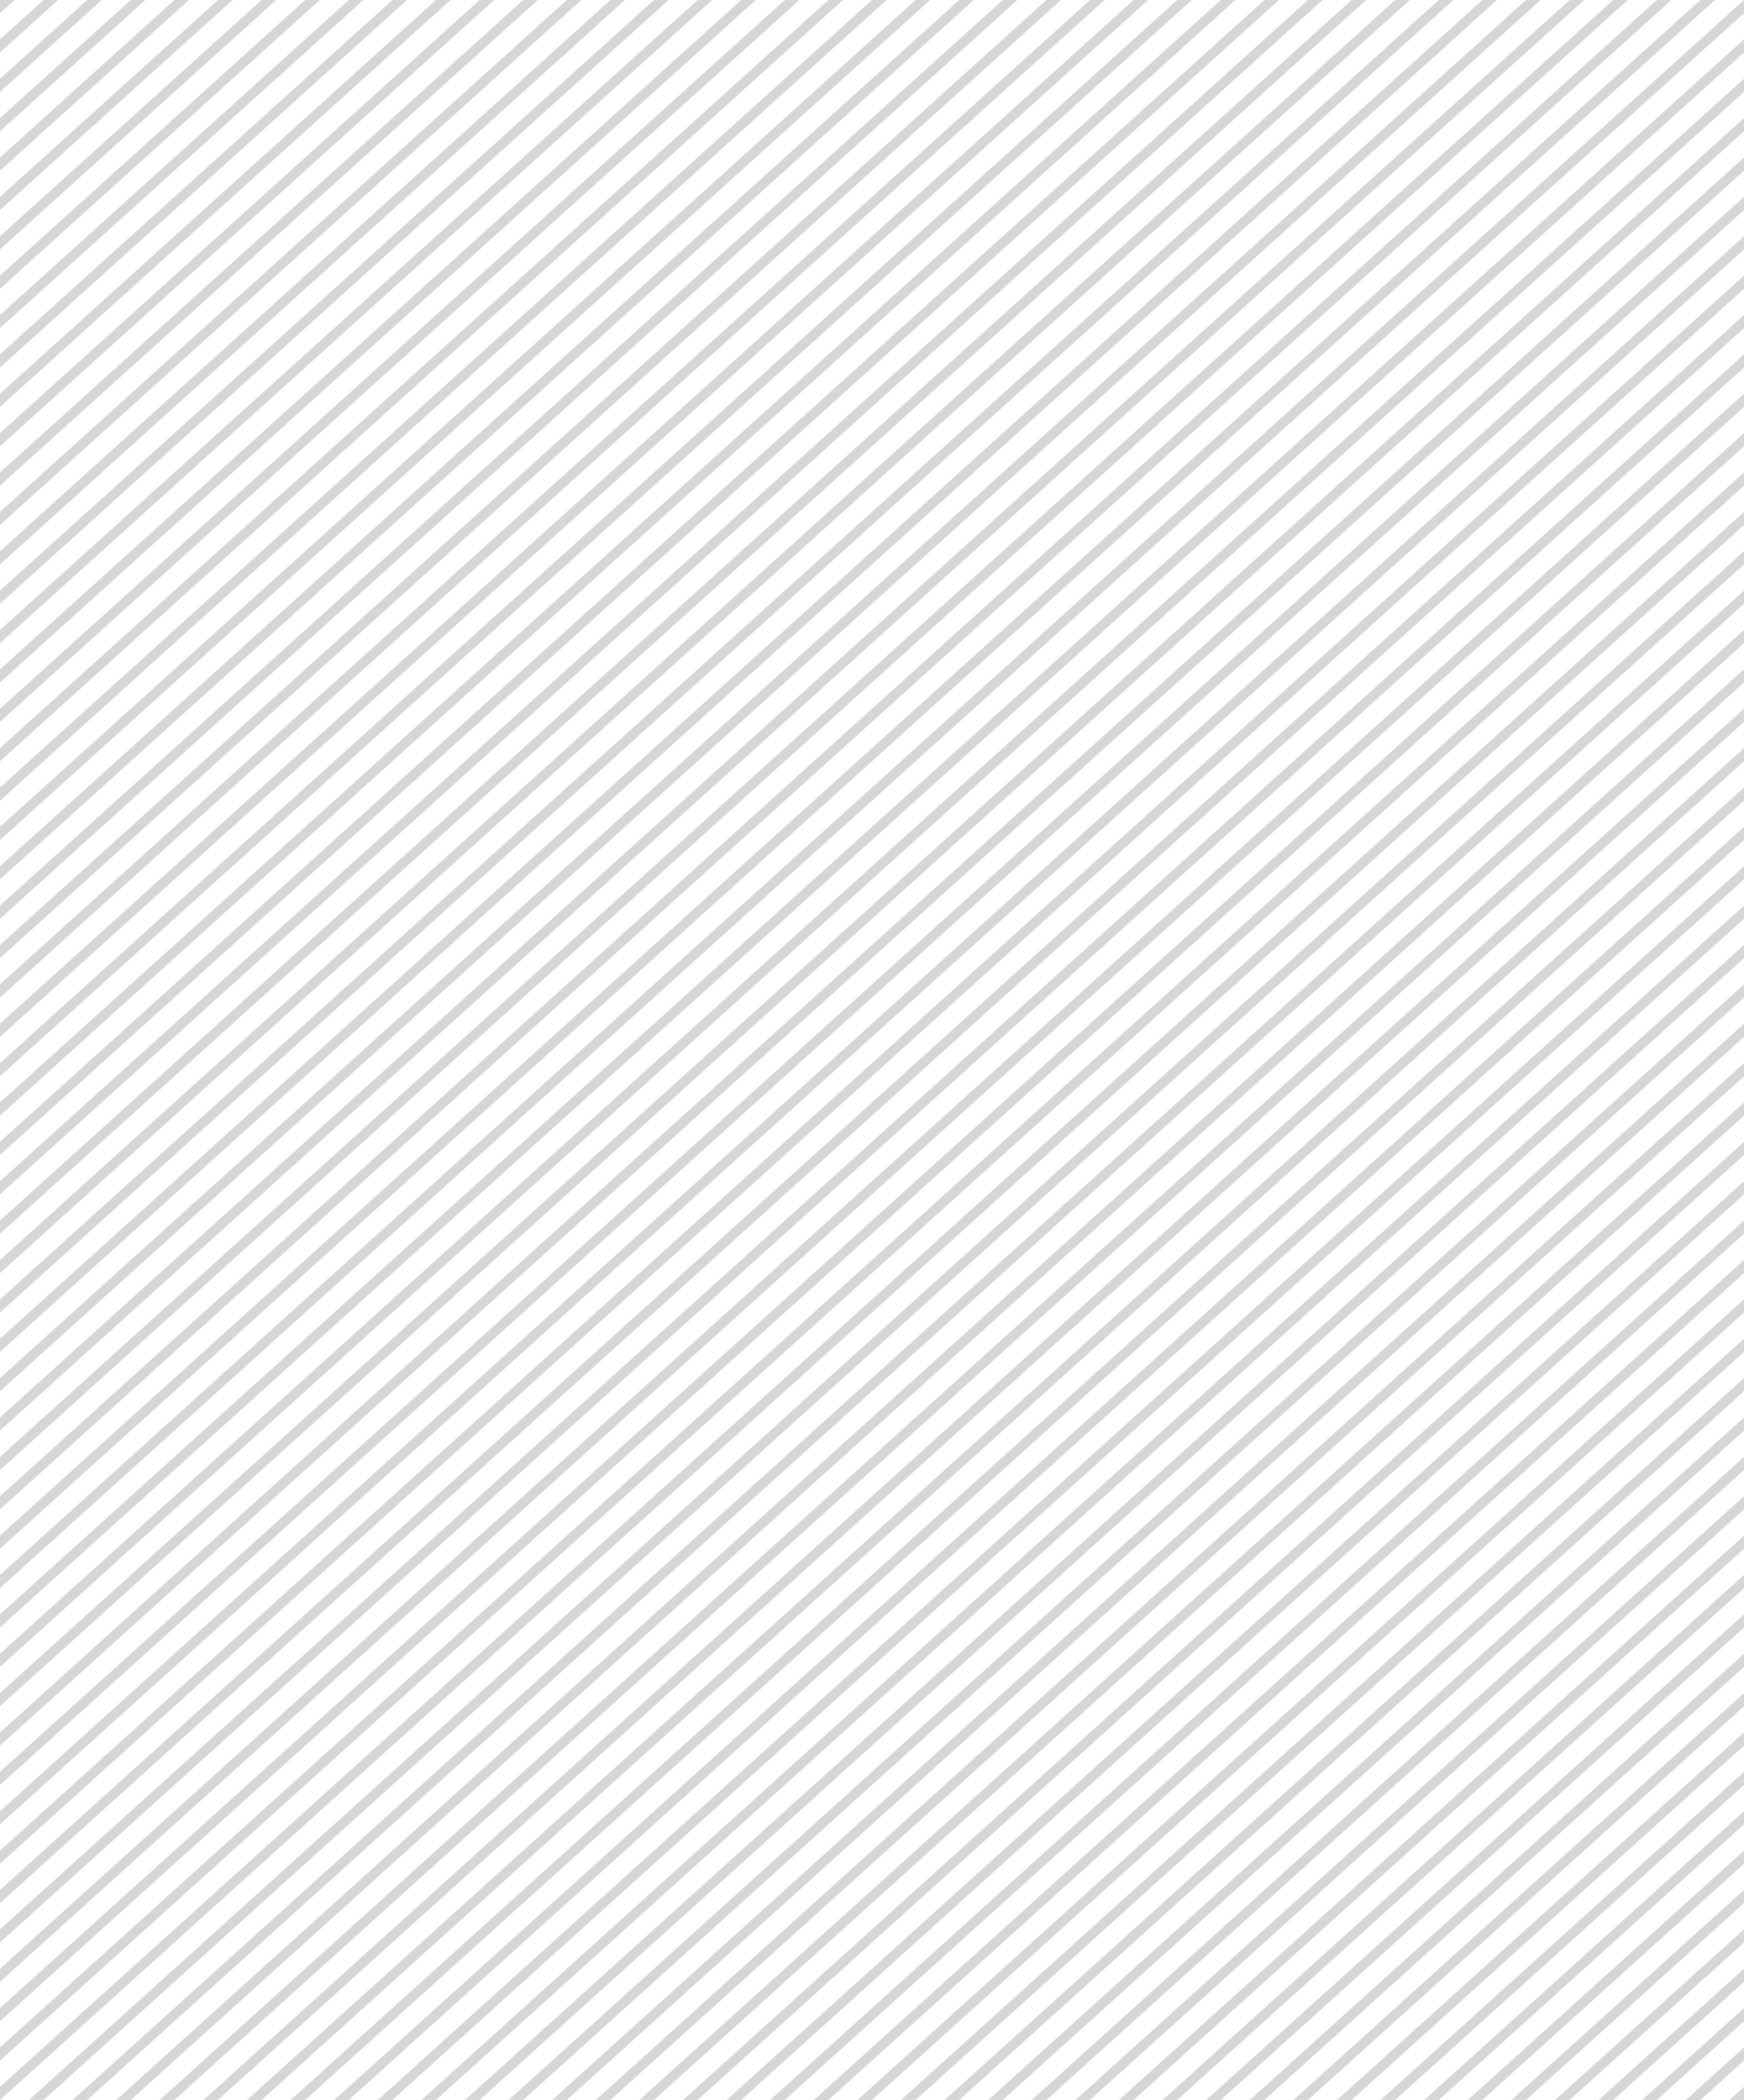 <svg width="402" height="484" fill="none" xmlns="http://www.w3.org/2000/svg"><path fill-rule="evenodd" clip-rule="evenodd" d="M40.2 0 0 36.3v3.025L43.55 0H40.2ZM201 0 0 181.5v3.025L204.35 0H201Zm-80.4 0L0 108.9v3.025L123.95 0h-3.35ZM30.15 0 0 27.225v3.025L33.5 0h-3.35Zm160.8 0L0 172.425v3.025L194.3 0h-3.35Zm-80.4 0L0 99.825v3.025L113.9 0h-3.35ZM20.1 0 0 18.15v3.025L23.45 0H20.1Zm160.8 0L0 163.35v3.025L184.25 0h-3.35Zm-80.4 0L0 90.75v3.025L103.85 0h-3.35ZM10.05 0 0 9.075V12.1L13.4 0h-3.35Zm160.8 0L0 154.275v3.025L174.2 0h-3.35Zm-80.4 0L0 81.675V84.7L93.8 0h-3.35ZM0 0v3.025L3.35 0H0Zm160.8 0L0 145.2v3.025L164.15 0h-3.35ZM80.4 0 0 72.6v3.025L83.75 0H80.4Zm70.35 0L0 136.125v3.025L154.1 0h-3.35Zm-80.4 0L0 63.525v3.025L73.7 0h-3.35ZM221.1 0 0 199.65v3.025L224.45 0h-3.35Zm-80.4 0L0 127.05v3.025L144.05 0h-3.35ZM60.3 0 0 54.45v3.025L63.65 0H60.3Zm150.75 0L0 190.575v3.025L214.4 0h-3.35Zm-80.4 0L0 117.975V121L134 0h-3.35Zm-80.4 0L0 45.375V48.4L53.6 0h-3.35ZM227.8 484h3.35L402 329.725V326.7L227.8 484Zm-80.4 0h3.35L402 257.125V254.1L147.4 484ZM67 484h3.35L402 184.525V181.5L67 484ZM0 471.9v3.025l402-363V108.9L0 471.9Zm0-72.6v3.025l402-363V36.3L0 399.3Zm0-72.6v3.025L365.15 0h-3.35L0 326.7Zm0-72.6v3.025L284.75 0h-3.35L0 254.1ZM391.95 484l10.05-9.075V471.9L388.6 484h3.35Zm-83.75 0h3.35L402 402.325V399.3L308.2 484Zm-90.45 0h3.35L402 320.65v-3.025L217.75 484Zm-80.4 0h3.35L402 248.05v-3.025L137.35 484Zm-80.4 0h3.35L402 175.45v-3.025L56.95 484ZM0 462.825v3.025l402-363v-3.025l-402 363Zm0-72.6v3.025l402-363v-3.025l-402 363Zm0-72.6v3.025L355.1 0h-3.35L0 317.625Zm0-72.6v3.025L274.7 0h-3.35L0 245.025ZM381.9 484l20.1-18.15v-3.025L378.55 484h3.35Zm-83.75 0h3.35L402 393.25v-3.025L298.15 484Zm-90.45 0h3.35L402 311.575v-3.025L207.7 484Zm-80.4 0h3.35L402 238.975v-3.025L127.3 484Zm-80.4 0h3.35L402 166.375v-3.025L46.9 484ZM0 453.75v3.025l402-363V90.75l-402 363Zm0-72.6v3.025l402-363V18.15l-402 363Zm0-72.6v3.025L345.05 0h-3.35L0 308.55Zm0-72.6v3.025L264.65 0h-3.35L0 235.95ZM371.85 484 402 456.775v-3.025L368.5 484h3.35Zm-83.75 0h3.35L402 384.175v-3.025L288.1 484Zm-90.45 0H201l201-181.5v-3.025L197.65 484Zm-80.4 0h3.35L402 229.9v-3.025L117.25 484Zm-80.4 0h3.35L402 157.3v-3.025L36.85 484ZM0 444.675v3.025l402-363v-3.025l-402 363Zm0-72.6v3.025l402-363V9.075l-402 363Zm0-72.6v3.025L335 0h-3.35L0 299.475Zm0-72.6v3.025L254.6 0h-3.35L0 226.875ZM358.45 484h3.35l40.2-36.3v-3.025L358.45 484Zm-80.4 0h3.35L402 375.1v-3.025L278.05 484Zm-90.45 0h3.35L402 293.425V290.4L187.6 484Zm-80.4 0h3.35L402 220.825V217.8L107.2 484Zm-80.4 0h3.35L402 148.225V145.2L26.8 484ZM0 435.6v3.025l402-363V72.6L0 435.6ZM0 363v3.025l402-363V0L0 363Zm0-72.6v3.025L324.95 0h-3.35L0 290.4Zm0-72.6v3.025L244.55 0h-3.35L0 217.8ZM348.4 484h3.35L402 438.625V435.6L348.4 484Zm-80.4 0h3.35L402 366.025V363L268 484Zm-90.45 0h3.35L402 284.35v-3.025L177.55 484Zm-80.4 0h3.35L402 211.75v-3.025L97.15 484Zm-80.4 0h3.35L402 139.15v-3.025L16.75 484ZM0 426.525v3.025l402-363v-3.025l-402 363Zm0-72.6v3.025L395.3 0h-3.35L0 353.925Zm0-72.6v3.025L314.9 0h-3.35L0 281.325Zm0-72.6v3.025L234.5 0h-3.35L0 208.725ZM338.35 484h3.35l60.3-54.45v-3.025L338.35 484Zm-80.4 0h3.35L402 356.95v-3.025L257.95 484Zm-90.45 0h3.35L402 275.275v-3.025L167.5 484Zm-80.4 0h3.35L402 202.675v-3.025L87.1 484Zm-80.4 0h3.35L402 130.075v-3.025L6.7 484ZM0 417.45v3.025l402-363V54.45l-402 363Zm0-72.6v3.025L385.25 0h-3.35L0 344.85Zm0-72.6v3.025L304.85 0h-3.35L0 272.25ZM328.3 484h3.35L402 420.475v-3.025L328.3 484Zm-80.4 0h3.35L402 347.875v-3.025L247.9 484Zm-90.45 0h3.35L402 266.2v-3.025L157.45 484Zm-80.4 0h3.35L402 193.6v-3.025L77.05 484ZM0 480.975V484l402-363v-3.025l-402 363Zm0-72.6v3.025l402-363v-3.025l-402 363Zm0-72.6v3.025L375.2 0h-3.35L0 335.775Zm0-72.6v3.025L294.8 0h-3.35L0 263.175Zm402 217.8L398.65 484H402v-3.025ZM318.25 484h3.35l80.4-72.6v-3.025L318.25 484Zm-80.4 0h3.35L402 338.8v-3.025L237.85 484Z" fill="#D6D6D6"/></svg>